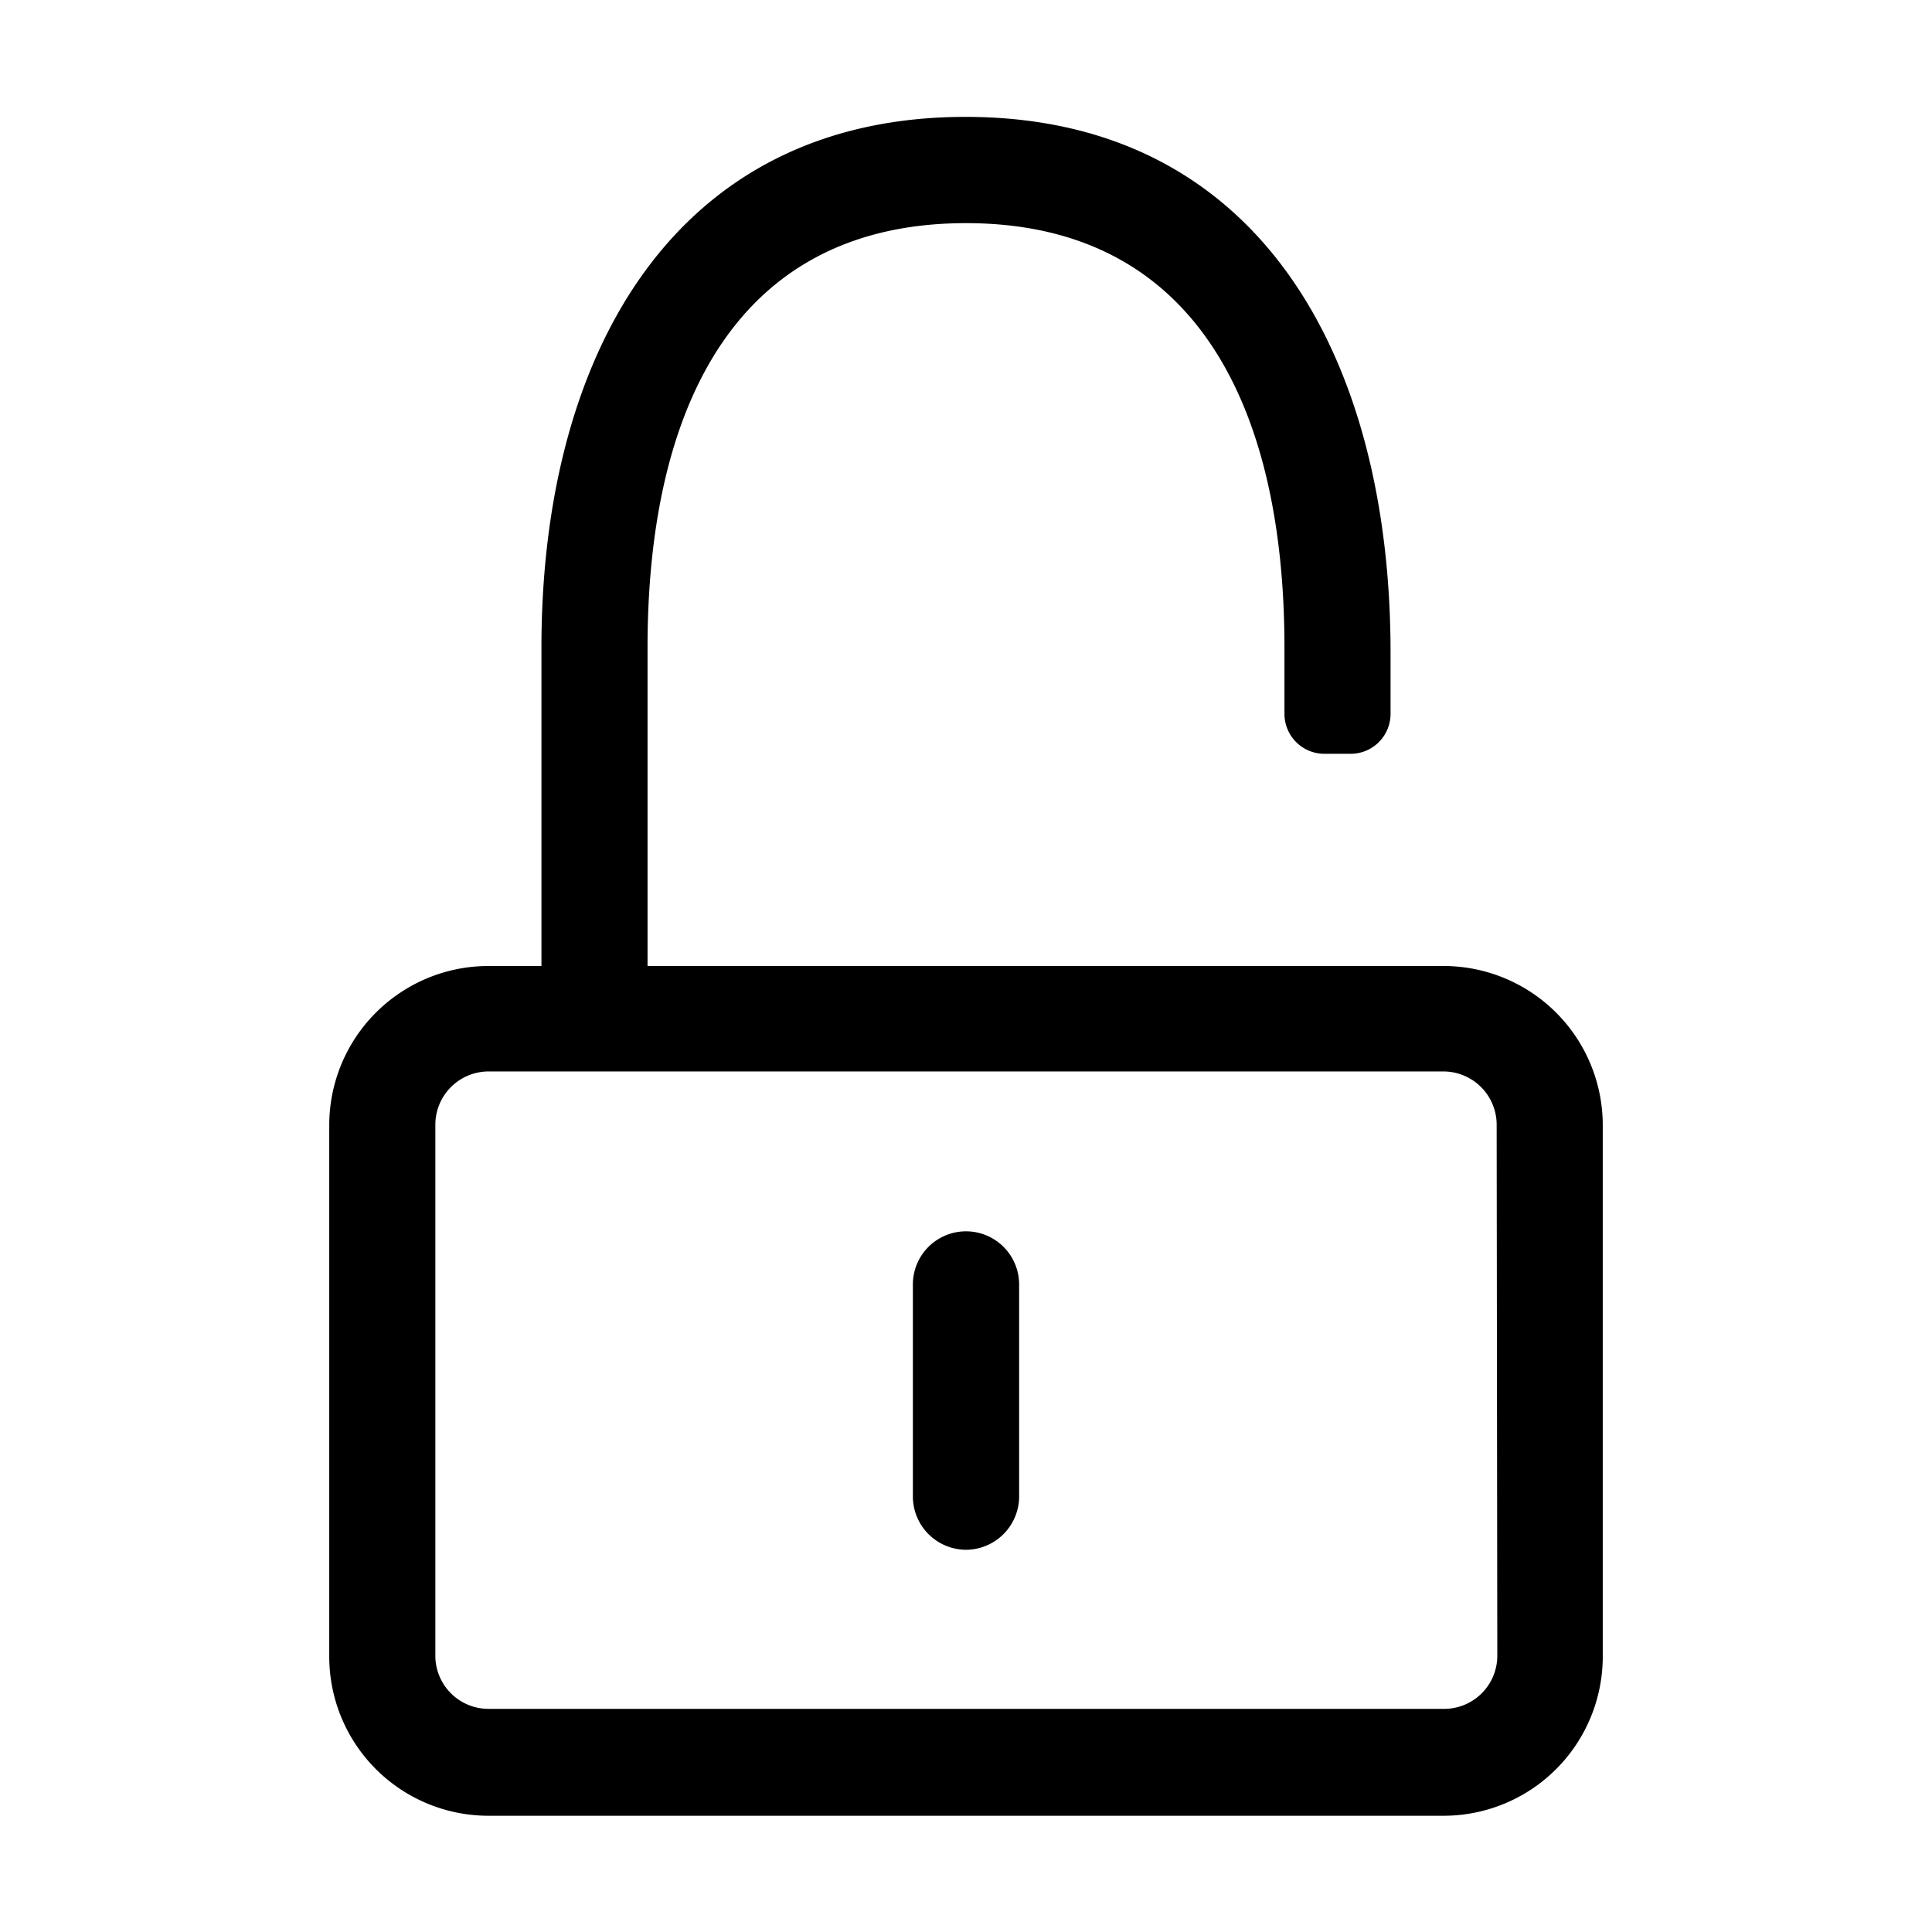 <svg xmlns="http://www.w3.org/2000/svg" viewBox="0 0 120 120"><title>lock_open</title><g id="Layer_1" data-name="Layer 1"><path d="M89.66,60H40.22V40.22c0-14.54,5.24-26.36,19.78-26.36S79.78,25.68,79.78,40.22v4.12a2.48,2.48,0,0,0,2.47,2.48H83.9a2.48,2.48,0,0,0,2.47-2.48V40.53c0-18.21-8.06-33.2-26.27-33.27S33.63,22,33.63,40.22V60H30.34a9.89,9.89,0,0,0-9.89,9.89v33a9.89,9.89,0,0,0,9.89,9.89H89.66a9.89,9.89,0,0,0,9.89-9.89v-33A9.89,9.89,0,0,0,89.66,60ZM93,102.85a3.3,3.3,0,0,1-3.3,3.29H30.34a3.3,3.3,0,0,1-3.3-3.29v-33a3.31,3.31,0,0,1,3.3-3.3H89.66a3.31,3.31,0,0,1,3.3,3.3ZM60,96.26A3.32,3.32,0,0,1,56.7,93V79.78a3.3,3.3,0,0,1,6.6,0V93A3.32,3.32,0,0,1,60,96.26Z"/></g></svg>